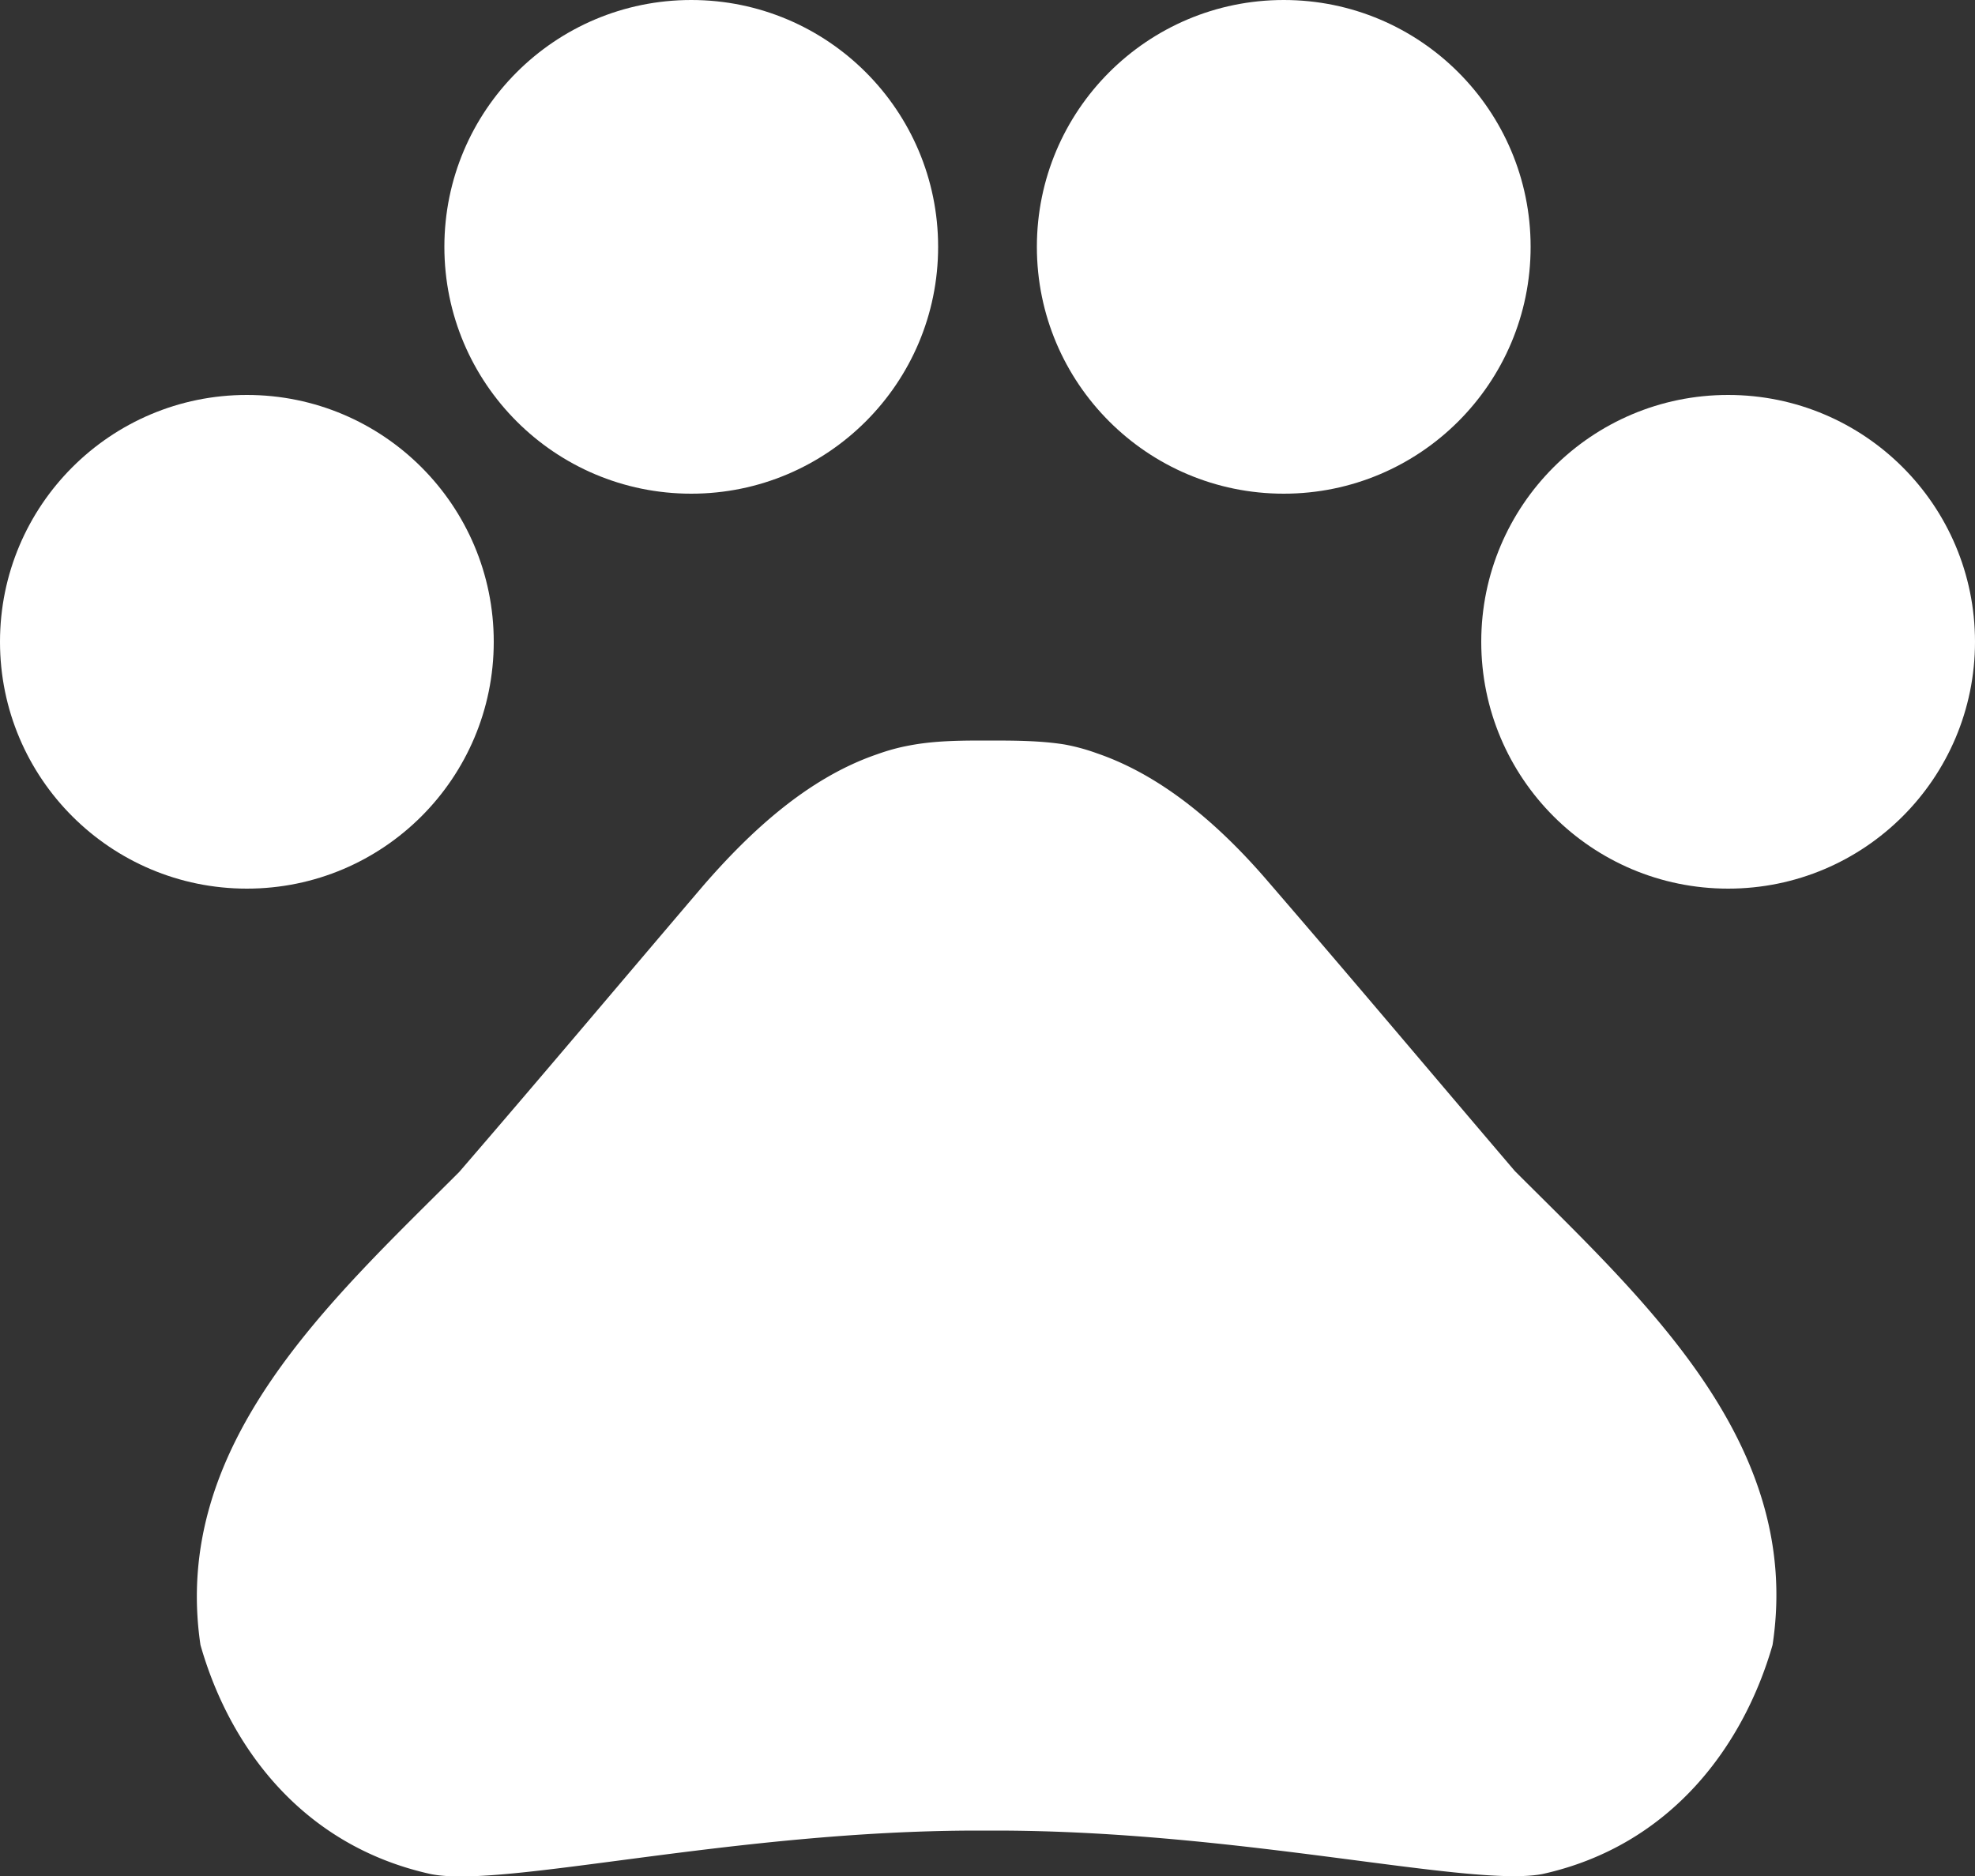 <svg xmlns="http://www.w3.org/2000/svg" width="40" height="38" viewBox="0 0 40 38">
    <rect x="0" y="0" width="40" height="38" fill="#333333" stroke="none"/>
    <g fill="none" fill-rule="evenodd" transform="translate(-4 -6)">
        <circle cx="9" cy="19" r="5" fill="#FFF"/>
        <circle cx="18" cy="11" r="5" fill="#FFF"/>
        <circle cx="30" cy="11" r="5" fill="#FFF"/>
        <circle cx="39" cy="19" r="5" fill="#FFF"/>
        <path fill="#FFF" d="M34.68 29.72c-1.74-2.04-3.2-3.78-4.96-5.82-.92-1.08-2.1-2.16-3.5-2.64a4.05 4.05 0 0 0-.66-.18C25.06 21 24.52 21 24 21s-1.06 0-1.58.1c-.22.04-.44.1-.66.18-1.4.48-2.56 1.56-3.5 2.64-1.74 2.04-3.2 3.78-4.96 5.82-2.62 2.62-5.84 5.52-5.24 9.58.58 2.04 2.04 4.06 4.66 4.64 1.46.3 6.12-.88 11.08-.88h.36c4.96 0 9.62 1.16 11.08.88 2.62-.58 4.08-2.62 4.66-4.64.62-4.08-2.6-6.98-5.22-9.6z"/>
        <path d="M0 0h48v48H0z"/>
    </g>
</svg>
